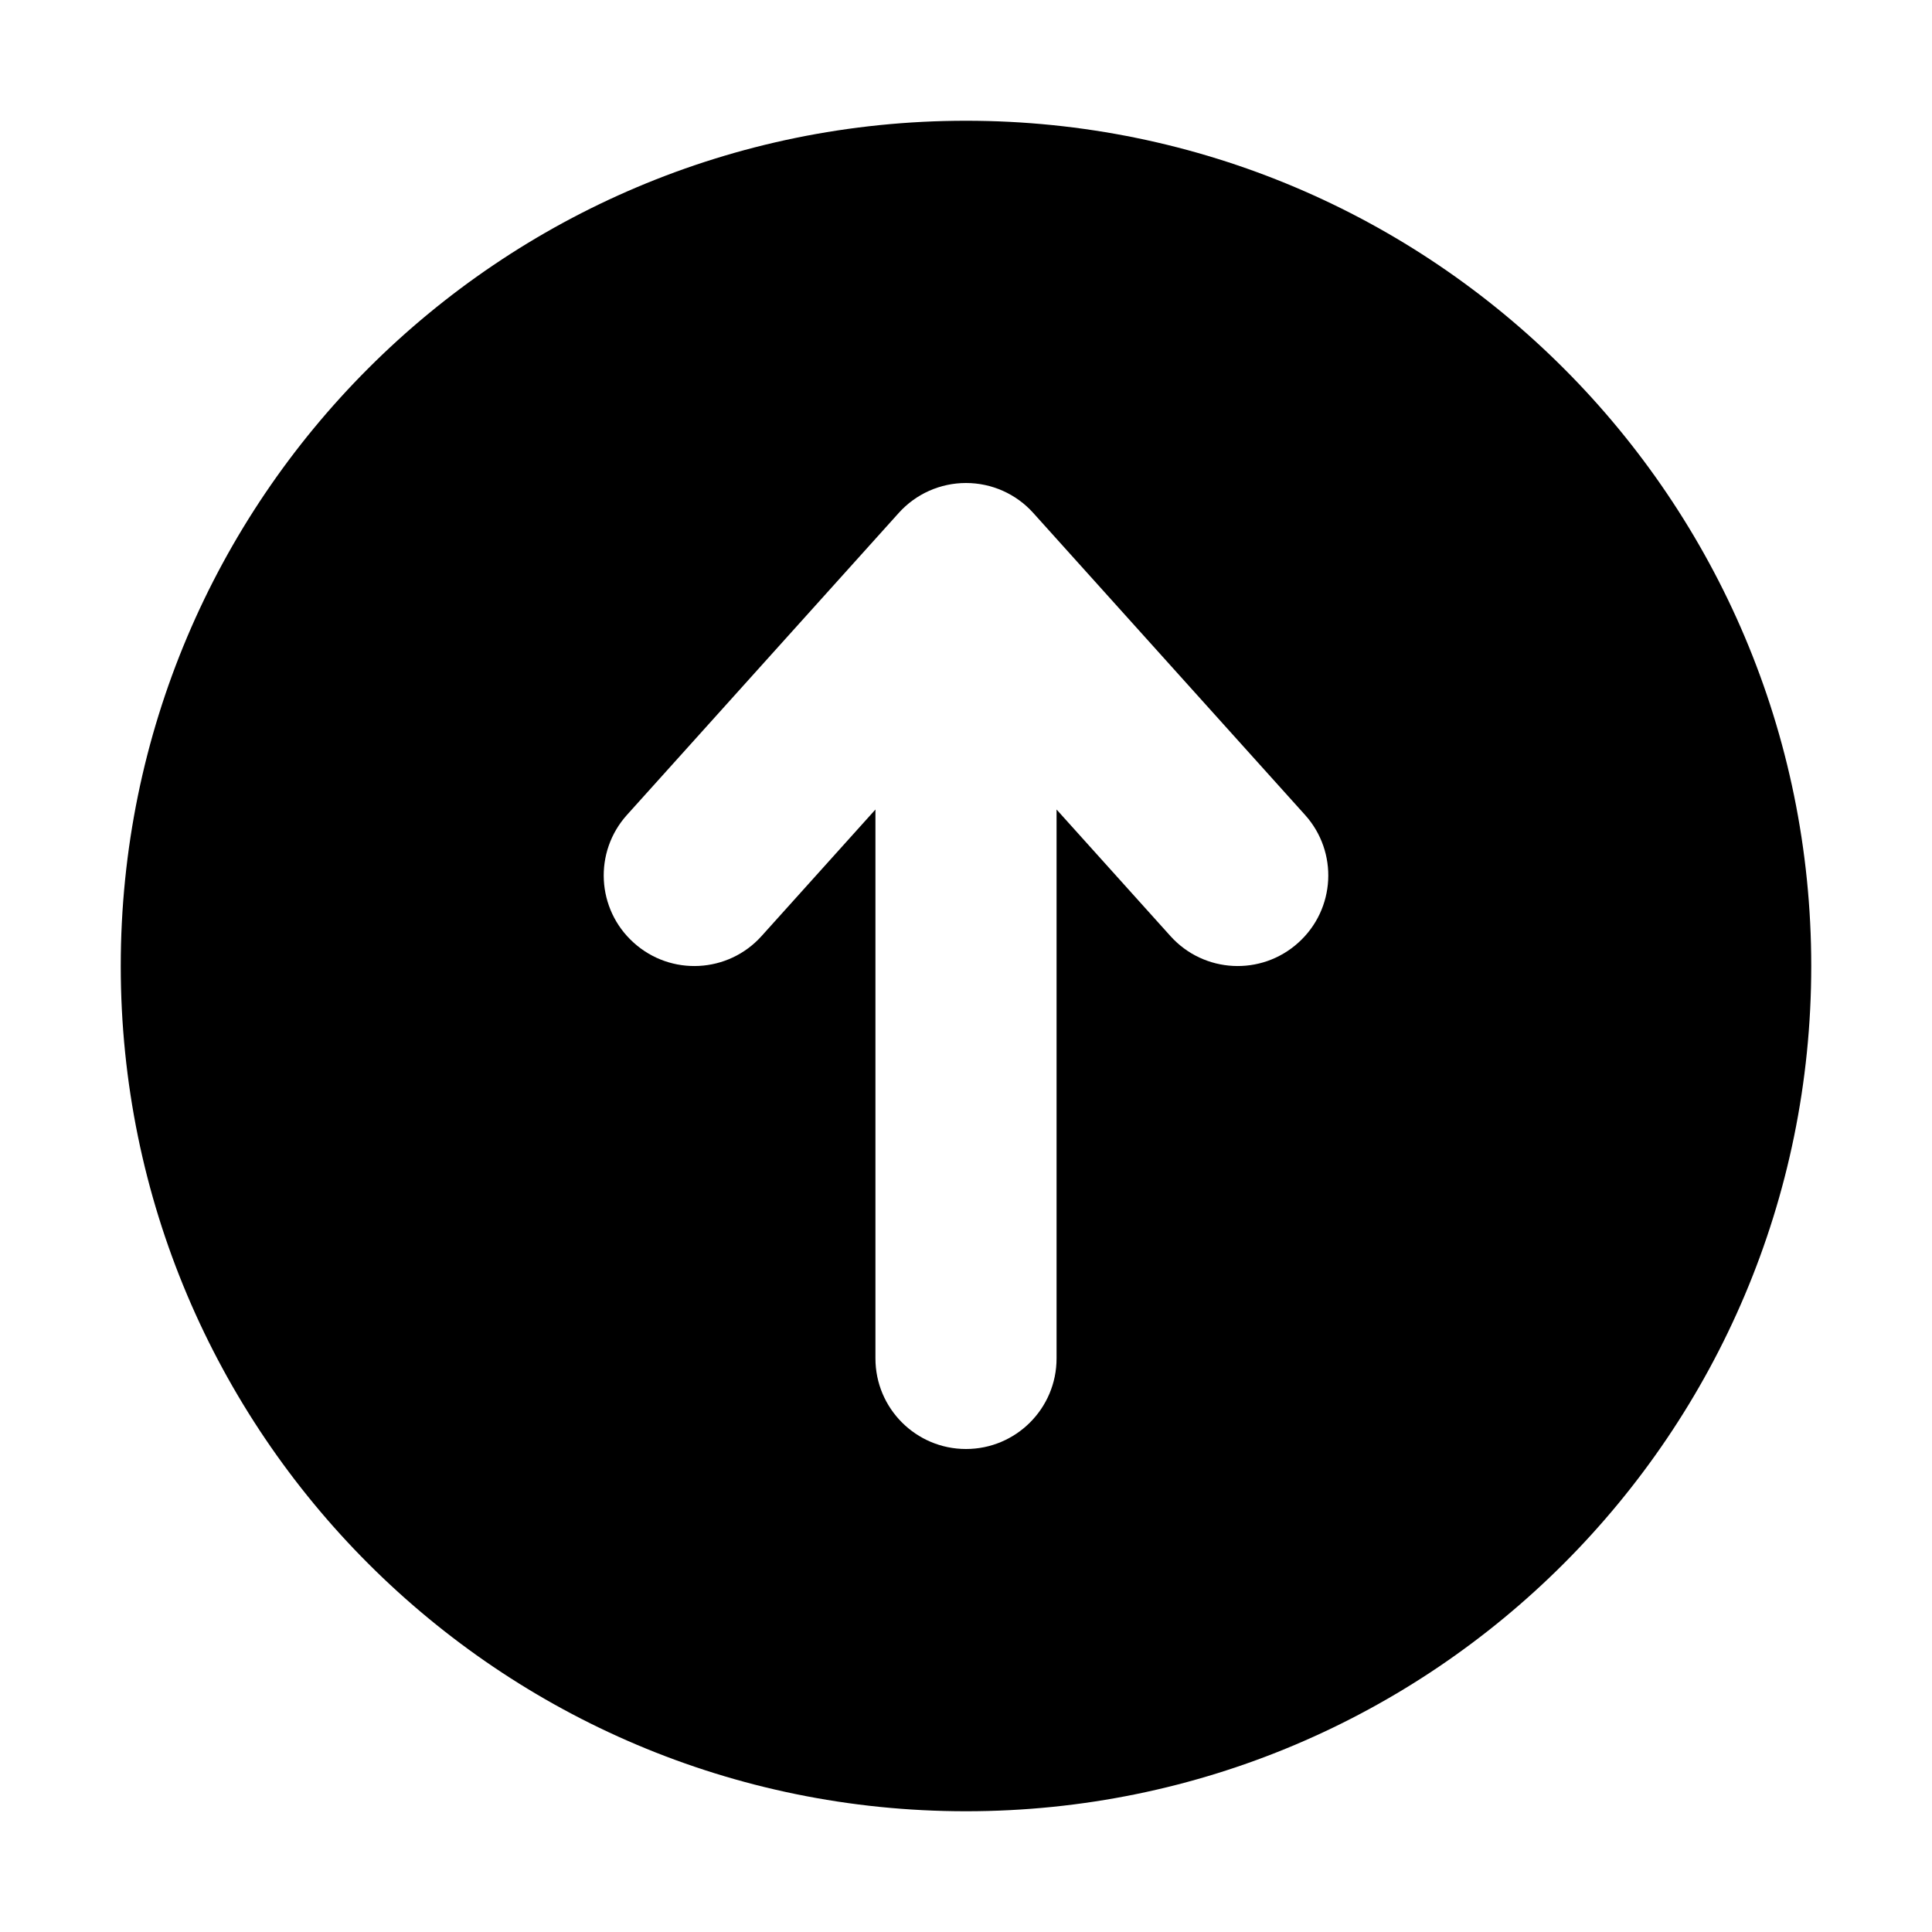 <svg width="32" height="32" viewBox="0 0 16 16" fill="none" xmlns="http://www.w3.org/2000/svg">

<path fill-rule="evenodd" clip-rule="evenodd" d="M8 1C4.134 1 1 4.134 1 8C1 11.866 4.134 15 8 15C11.866 15 15 11.866 15 8C15 4.134 11.866 1 8 1ZM5.193 6.748C4.915 7.056 4.94 7.53 5.248 7.807C5.556 8.085 6.03 8.06 6.307 7.752L7.25 6.704L7.25 11.25C7.25 11.664 7.586 12 8 12C8.414 12 8.75 11.664 8.75 11.25L8.75 6.704L9.693 7.752C9.97 8.06 10.444 8.085 10.752 7.807C11.06 7.53 11.085 7.056 10.807 6.748L8.557 4.248C8.415 4.09 8.213 4 8 4C7.787 4 7.585 4.09 7.443 4.248L5.193 6.748Z" fill="black"/>
</svg>
